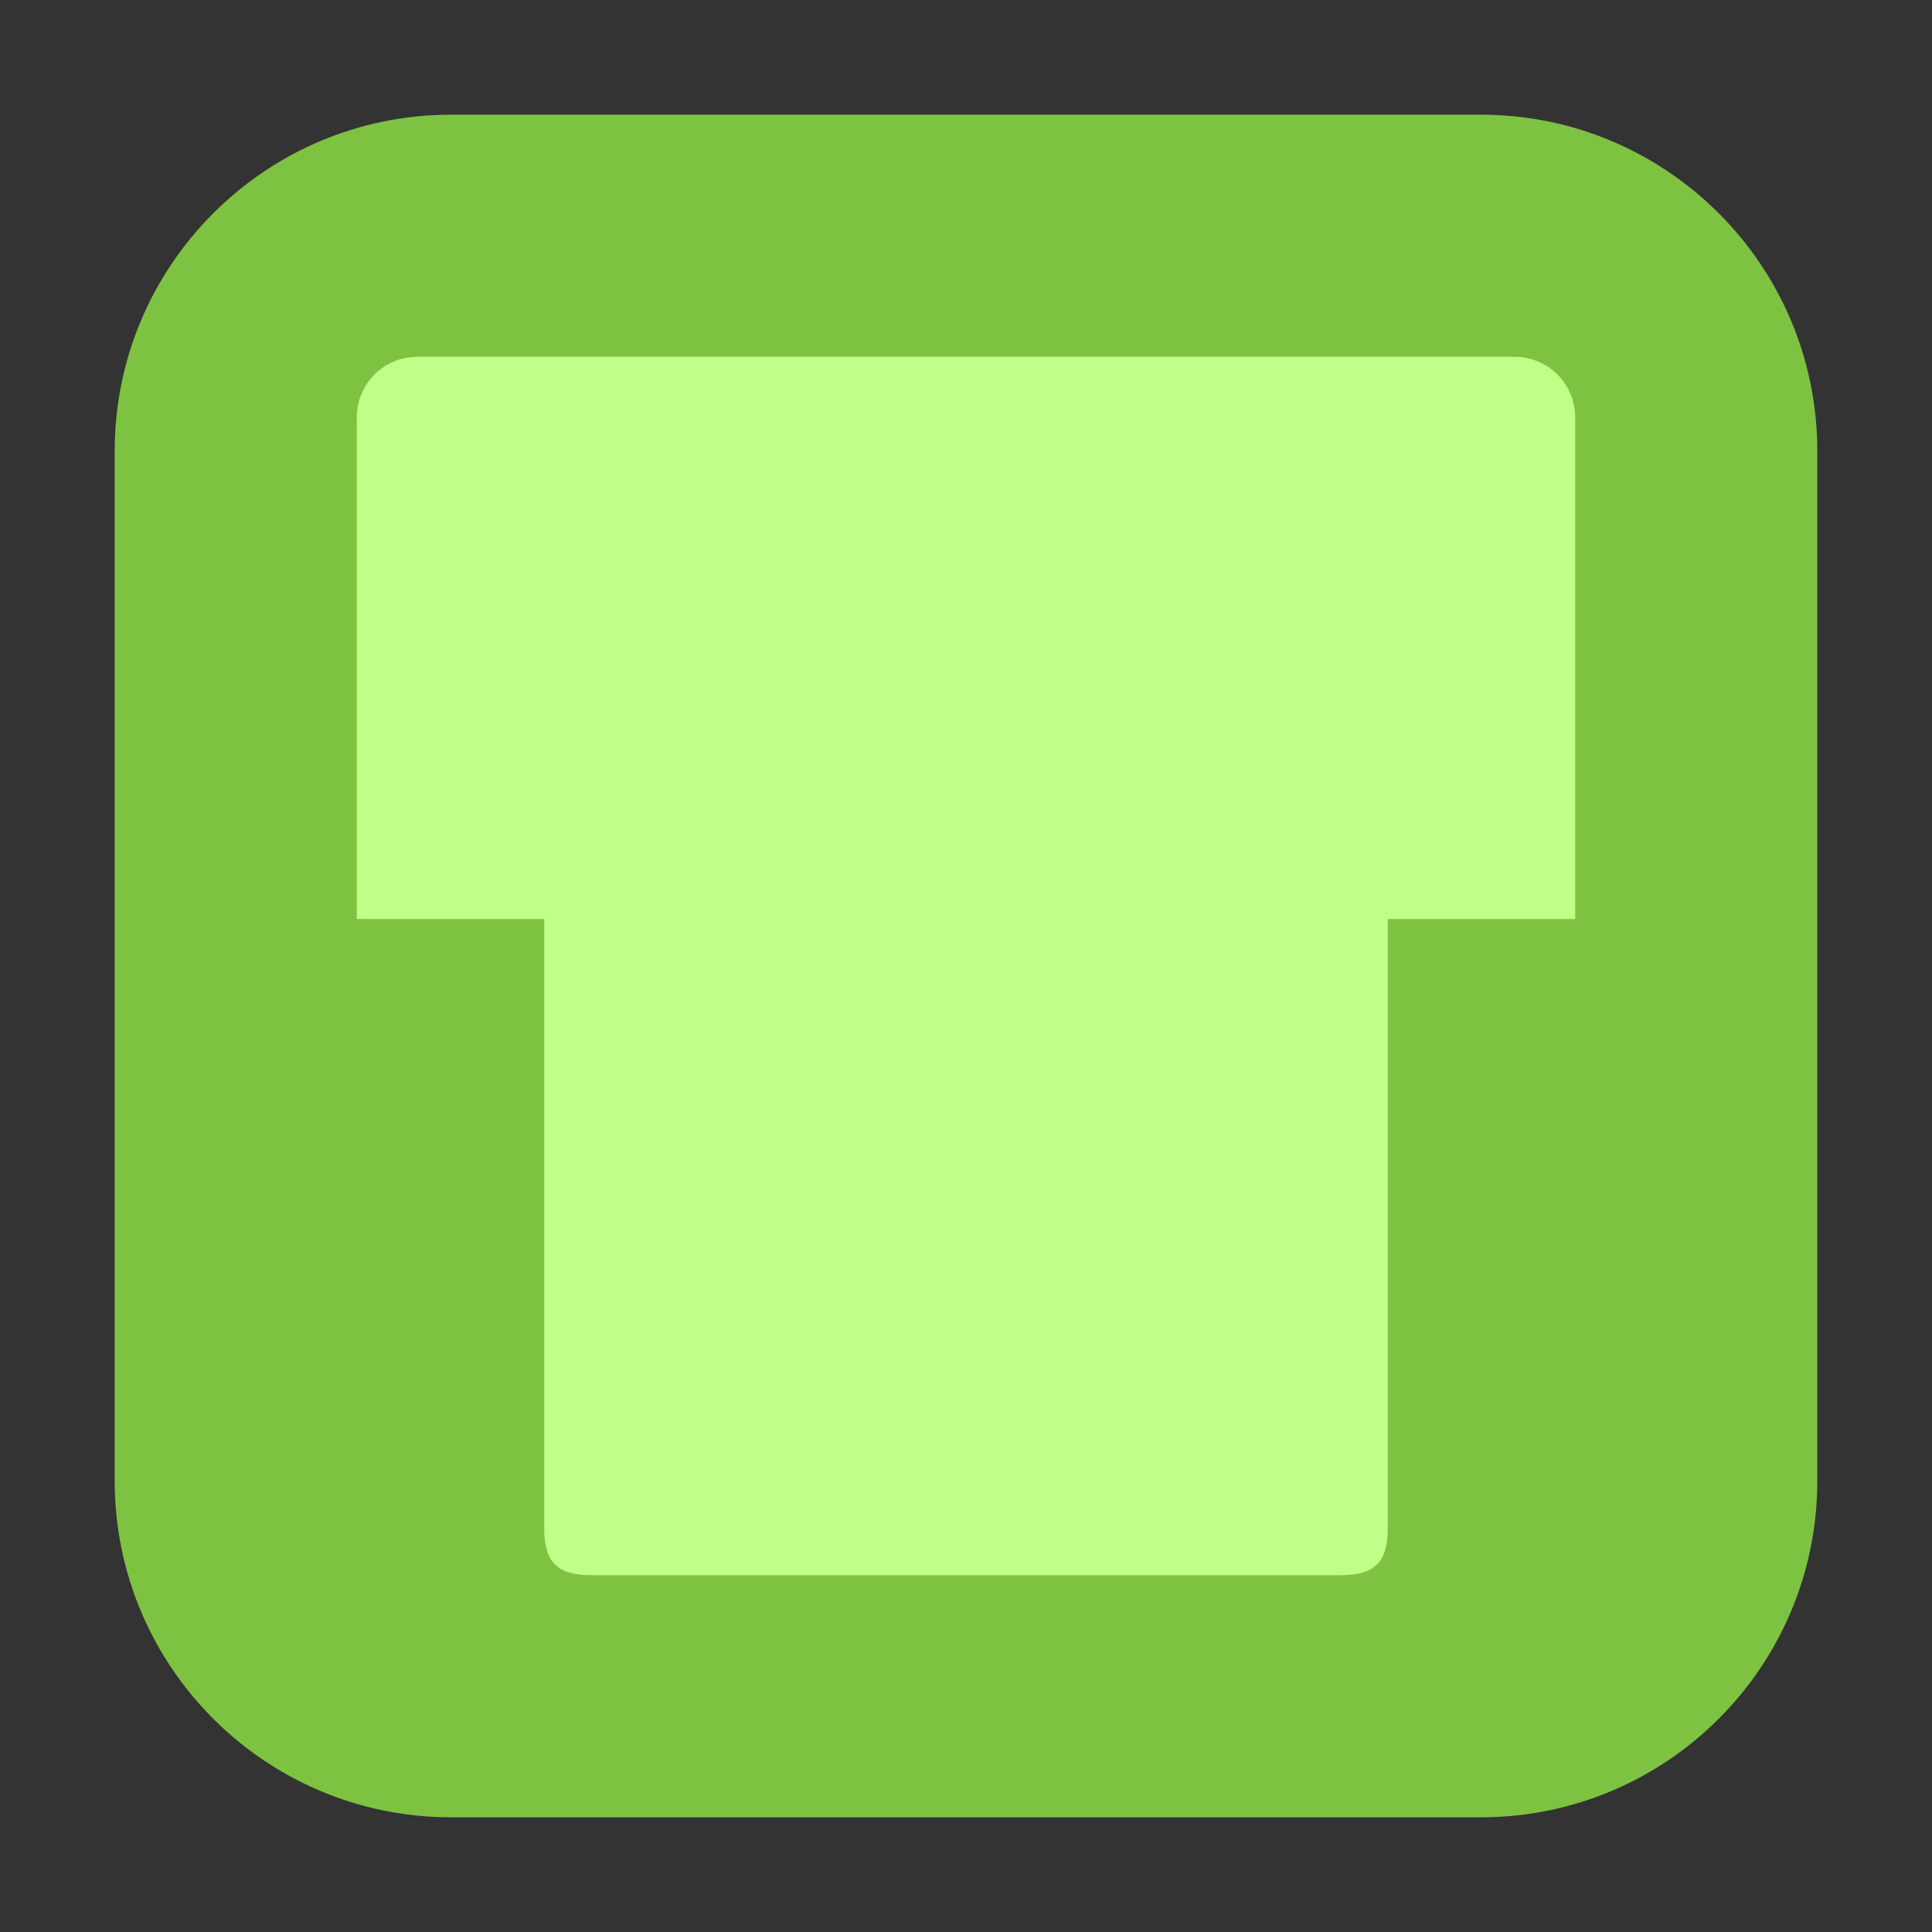 <?xml version="1.0" encoding="UTF-8"?>
<svg xmlns="http://www.w3.org/2000/svg" xmlns:xlink="http://www.w3.org/1999/xlink" width="36pt" height="36pt" viewBox="0 0 36 36" version="1.1">
<rect x="0" y="0" width="36" height="36" fill="#333333" stroke="none"/>
<g id="surface1">
<path style=" stroke:none;fill-rule:evenodd;fill:rgb(49.412%,76.078%,25.882%);fill-opacity:1;" d="M 8.406 2.137 L 27.594 2.137 C 31.055 2.137 33.863 4.945 33.863 8.406 L 33.863 27.594 C 33.863 31.055 31.055 33.863 27.594 33.863 L 8.406 33.863 C 4.945 33.863 2.137 31.055 2.137 27.594 L 2.137 8.406 C 2.137 4.945 4.945 2.137 8.406 2.137 Z M 8.406 2.137 "/>
<path style=" stroke:none;fill-rule:nonzero;fill:rgb(75.294%,100%,53.333%);fill-opacity:1;" d="M 25.859 28.48 L 25.859 17.125 L 29.352 17.125 L 29.352 7.781 C 29.352 7.152 28.848 6.648 28.219 6.648 L 7.781 6.648 C 7.152 6.648 6.648 7.152 6.648 7.781 L 6.648 17.125 L 10.141 17.125 L 10.141 28.48 C 10.141 29.109 10.387 29.352 11.016 29.352 L 24.984 29.352 C 25.613 29.352 25.859 29.109 25.859 28.48 Z M 25.859 28.48 "/>
</g>
</svg>
